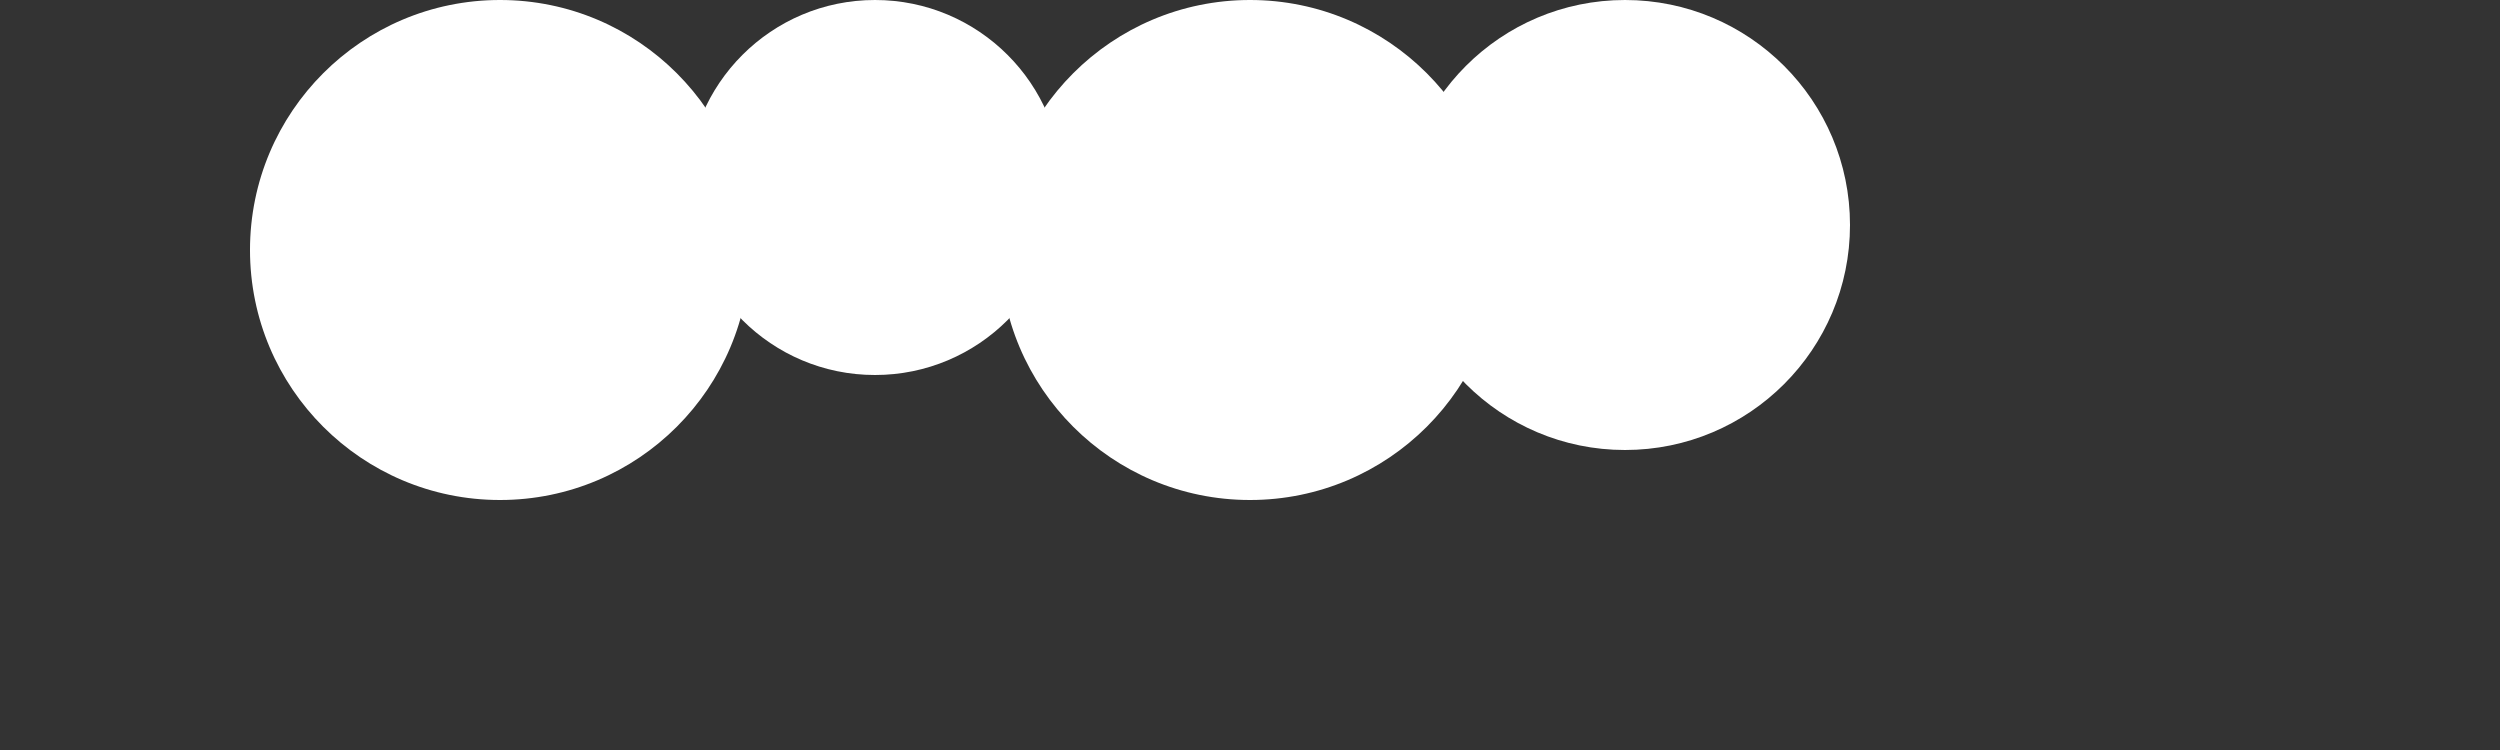 <svg width="200" height="60" xmlns="http://www.w3.org/2000/svg"><rect width="100%" height="100%" fill="#333333" stroke="none"/><circle cx="40" cy="20" r="20" fill="#fff"/><circle cx="70" cy="15" r="15" fill="#fff"/><circle cx="100" cy="20" r="20" fill="#fff"/><circle cx="130" cy="18" r="18" fill="#fff"/></svg>